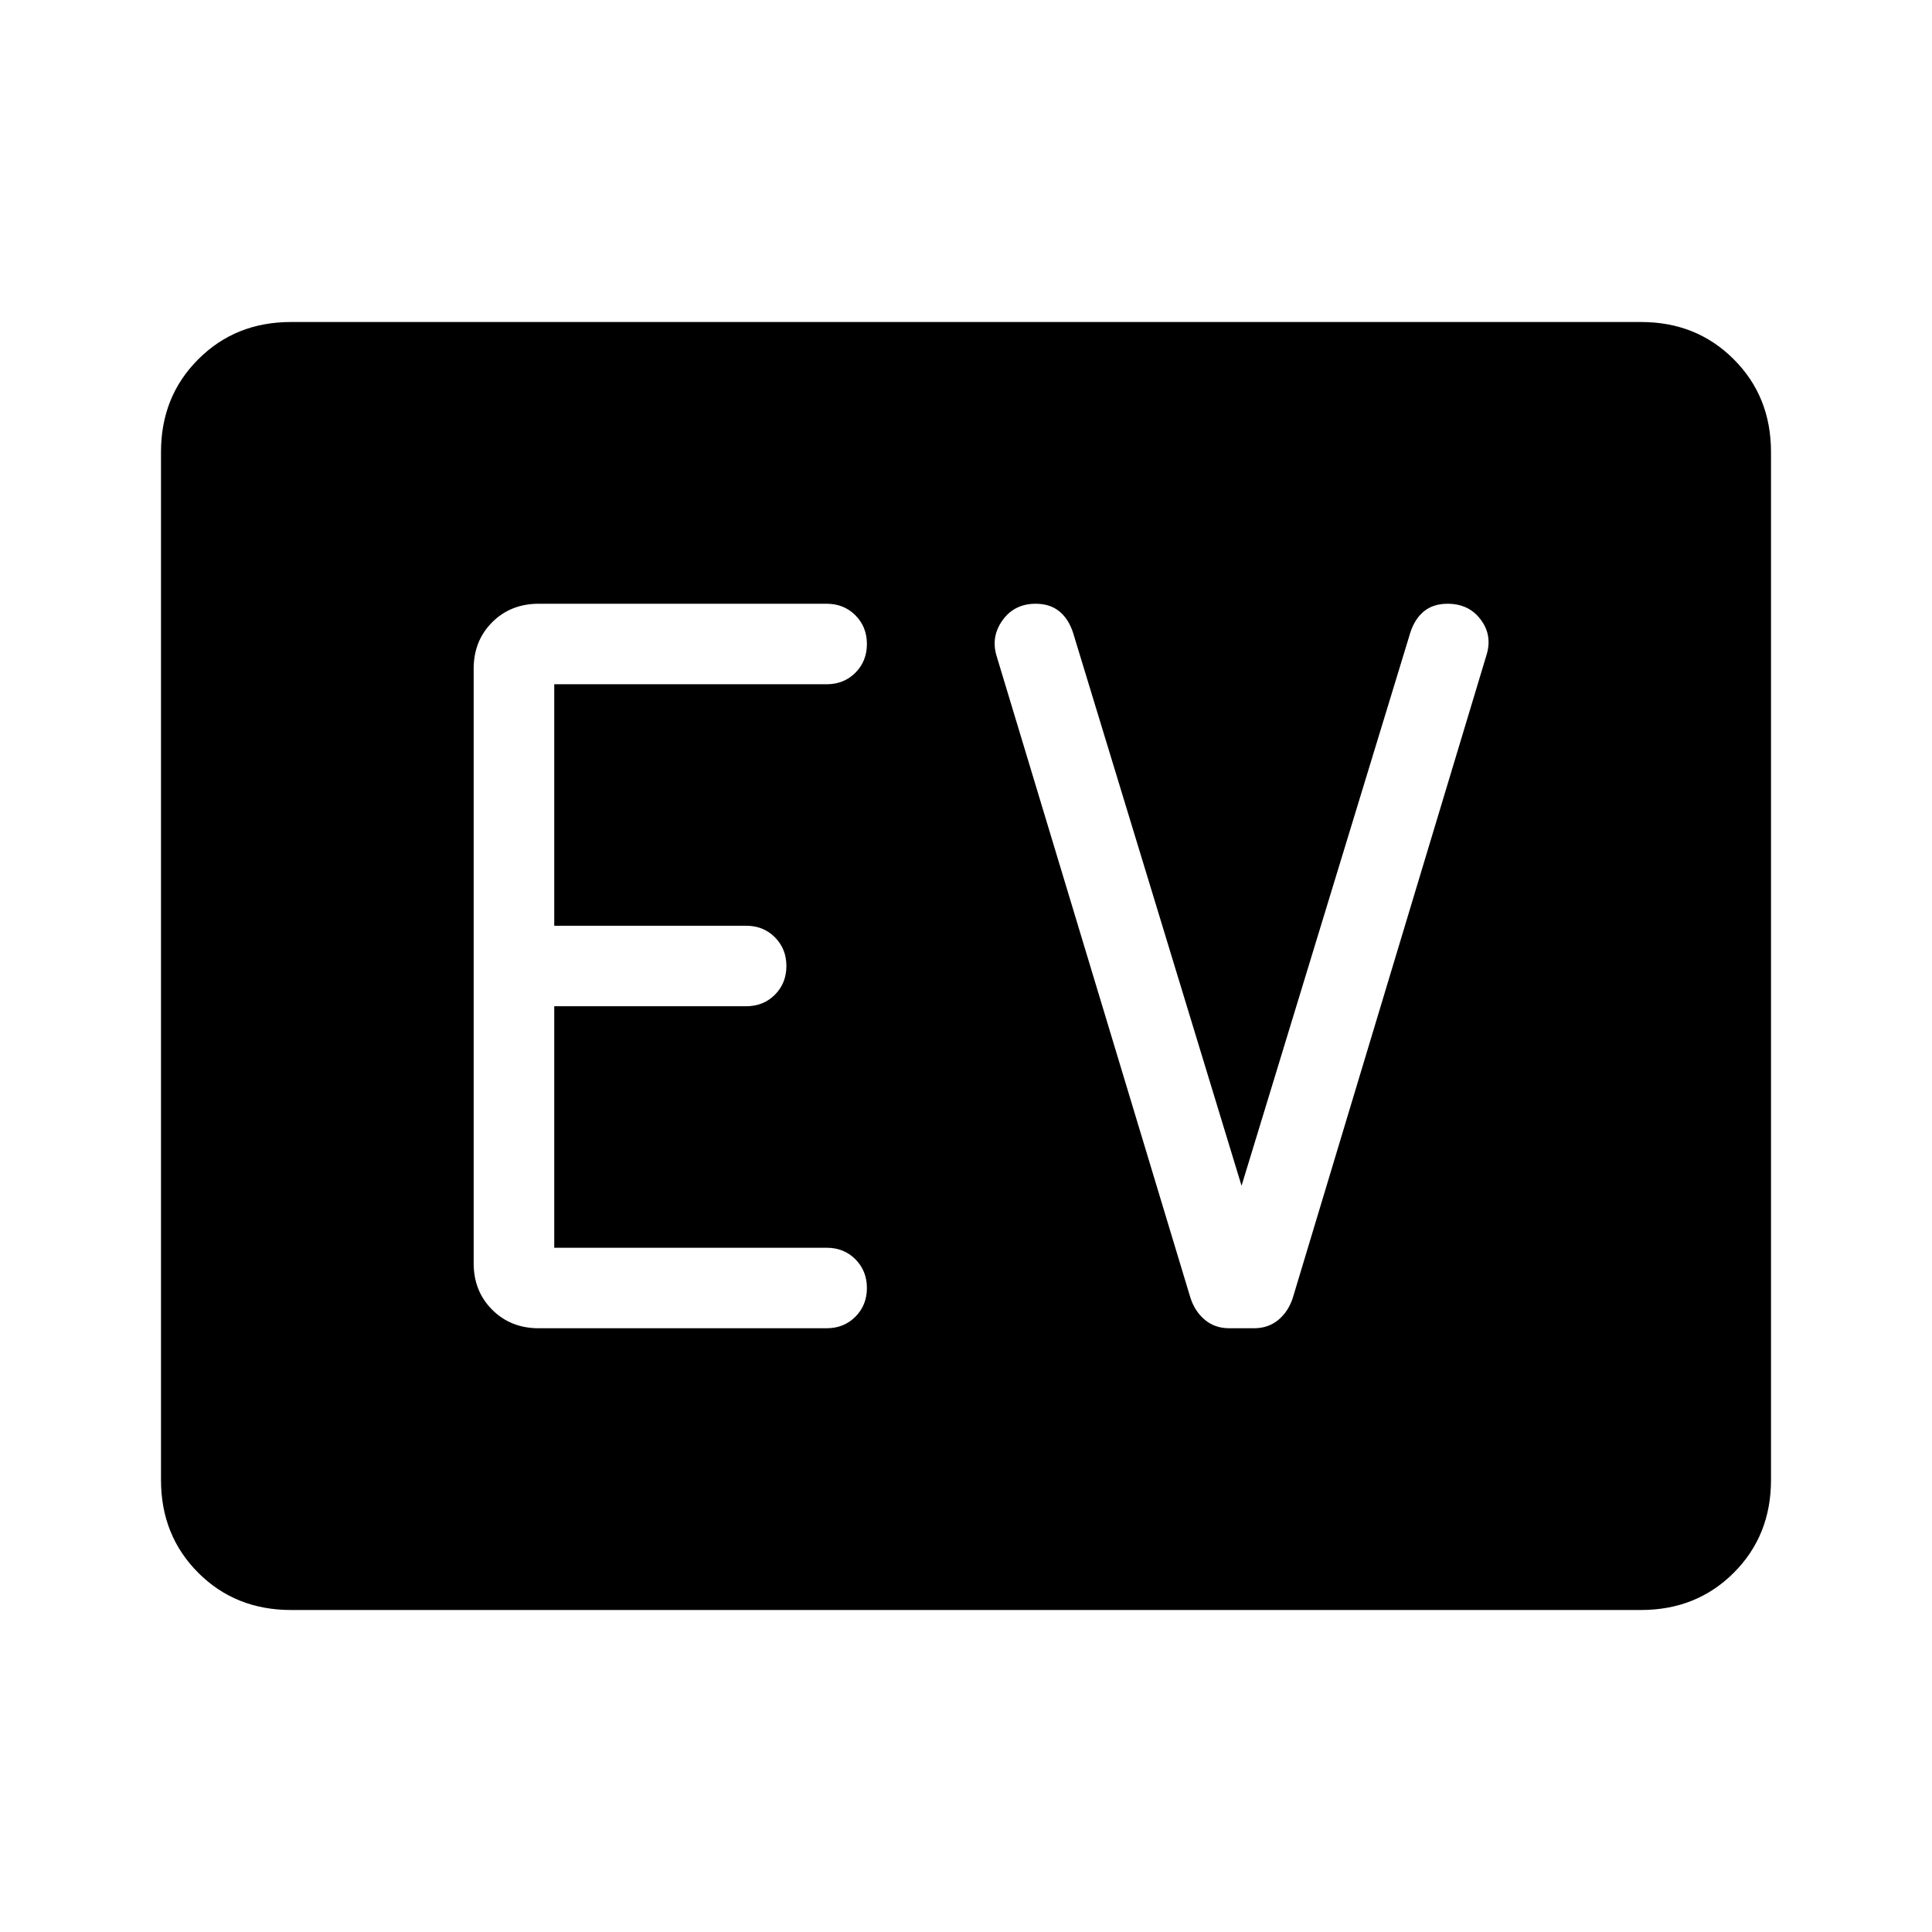 <svg xmlns="http://www.w3.org/2000/svg" width="1em" height="1em" viewBox="0 0 24 24"><path fill="currentColor" d="M3.615 20q-.69 0-1.152-.462Q2 19.075 2 18.385V5.615q0-.69.463-1.152Q2.925 4 3.615 4h16.77q.69 0 1.152.463q.463.462.463 1.152v12.77q0 .69-.462 1.152q-.463.463-1.153.463zm6.654-3.5q.214 0 .357-.143q.143-.144.143-.357t-.143-.357q-.143-.143-.357-.143H6.885v-3h2.384q.214 0 .357-.143q.143-.144.143-.357t-.143-.357q-.143-.143-.357-.143H6.885v-3h3.384q.214 0 .357-.143q.143-.144.143-.357t-.143-.357q-.143-.143-.357-.143H6.692q-.348 0-.578.23q-.23.23-.23.578v7.384q0 .348.23.578q.23.23.578.23zm5.154-1.77L13.33 7.86q-.056-.172-.171-.266q-.116-.094-.293-.094q-.263 0-.41.202t-.078.44l2.41 7.98q.055.17.18.274t.302.104h.308q.177 0 .302-.104t.18-.275l2.41-7.998q.068-.238-.079-.43q-.146-.193-.41-.193q-.176 0-.292.094q-.115.094-.17.266z"/></svg>